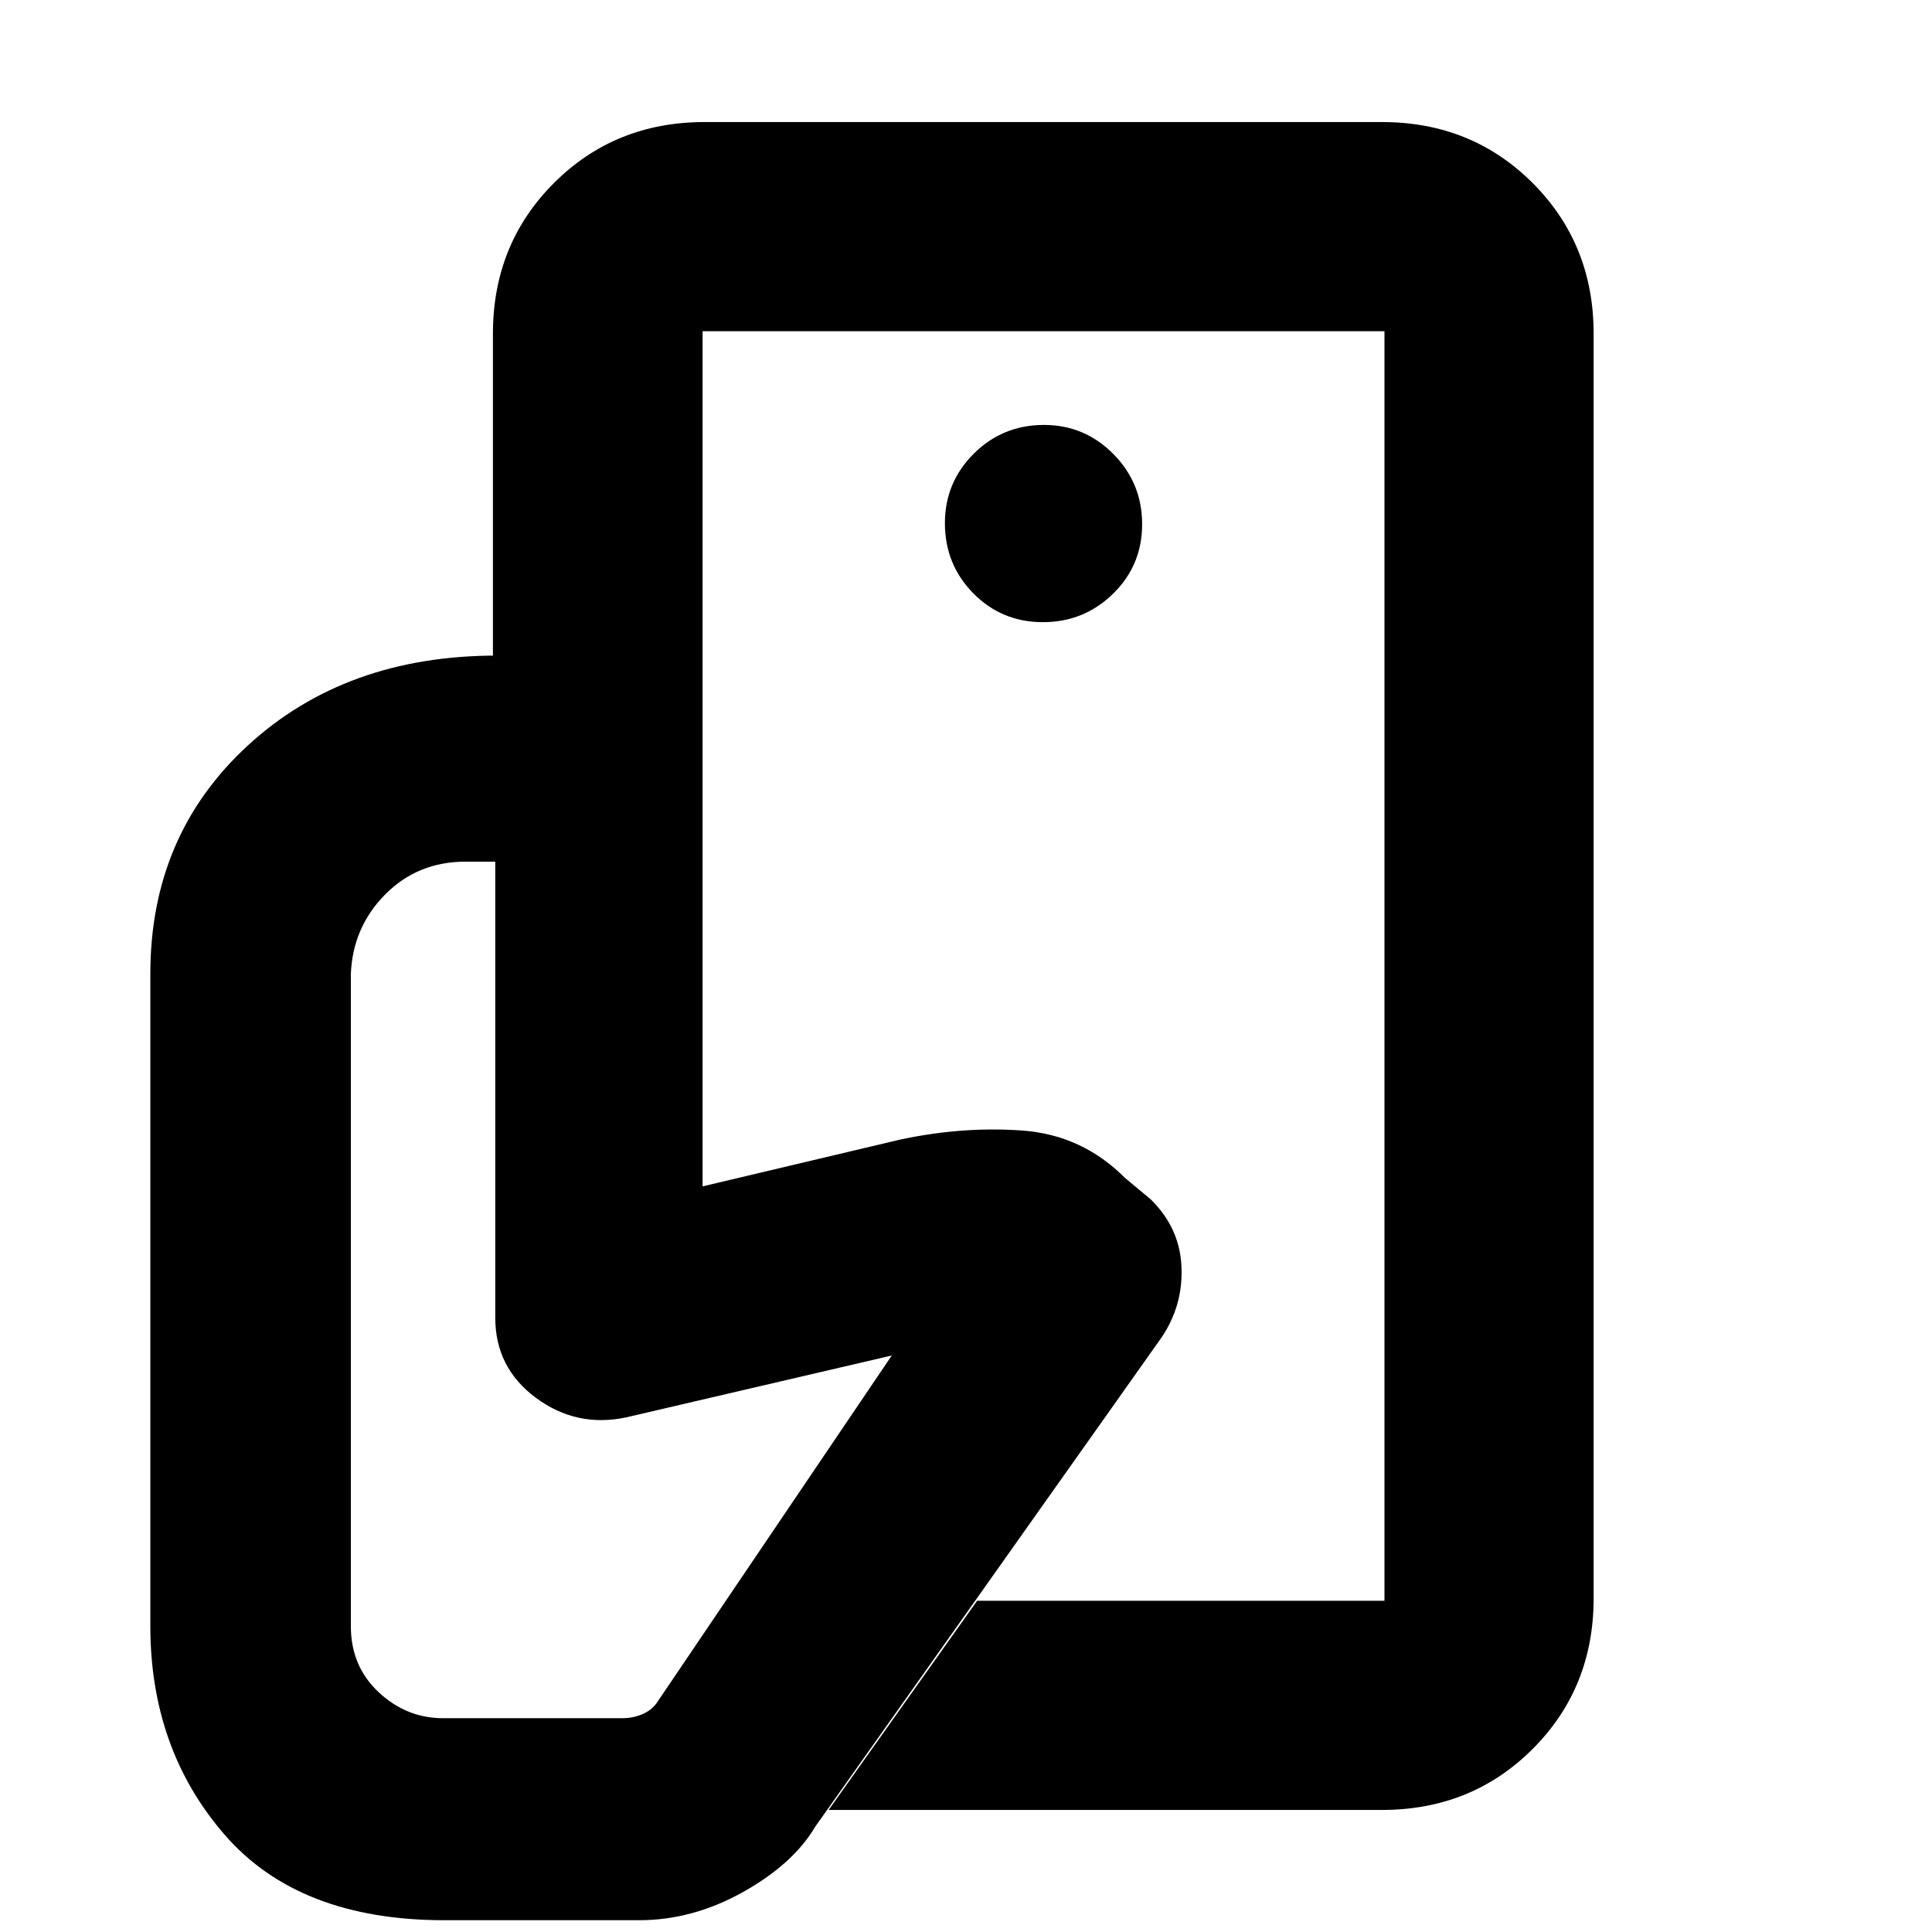<svg xmlns="http://www.w3.org/2000/svg" height="20" viewBox="0 -960 960 960" width="20"><path d="M687.93-164.59v-237.52 1.91-38.64 17.01V-795.41v630.82ZM317.48-5.85h-96.59q-72.48 0-109.34-42.55Q74.7-90.95 74.7-152.04v-324.09q0-68.97 48.56-113.54 48.56-44.57 123.57-44.57h102.28v263.74l97.65-23.13q31.24-6.76 61.1-4.62 29.86 2.14 51.23 23.63l12.67 10.55q14.4 14.09 15.3 33.34.9 19.25-9.82 35.21L405.15-52.43q-10.95 18.58-35.96 32.58-25 14-51.71 14Zm369.22-54.8H411.76l73.78-103.94h202.39v-630.82H349.11v161.17H244.93v-159.93q0-44.57 30.31-74.88 30.3-30.3 74.87-30.3H686.7q44.56 0 74.87 30.3 30.3 30.31 30.3 74.88v628.34q0 44.57-30.3 74.88-30.31 30.3-74.87 30.3Zm-168.51-590.2q20.43 0 34.88-14.12 14.45-14.12 14.45-34.55 0-20.42-14.29-34.88-14.29-14.45-34.5-14.45-20.54 0-34.88 14.29-14.33 14.29-14.33 34.5 0 20.55 14.12 34.88 14.13 14.33 34.55 14.33ZM309.24-106.24q5.14 0 9.71-1.88 4.57-1.88 7.33-5.64l116.83-172.7-131.96 30.74q-24.67 5.24-44.87-9.71-20.19-14.96-20.19-39.87v-226.55h-14.76q-23.75 0-39.88 16.24-16.12 16.25-17.12 39.48v324.09q0 19.99 13.83 32.89 13.83 12.91 31.97 12.91h89.11Z"/></svg>